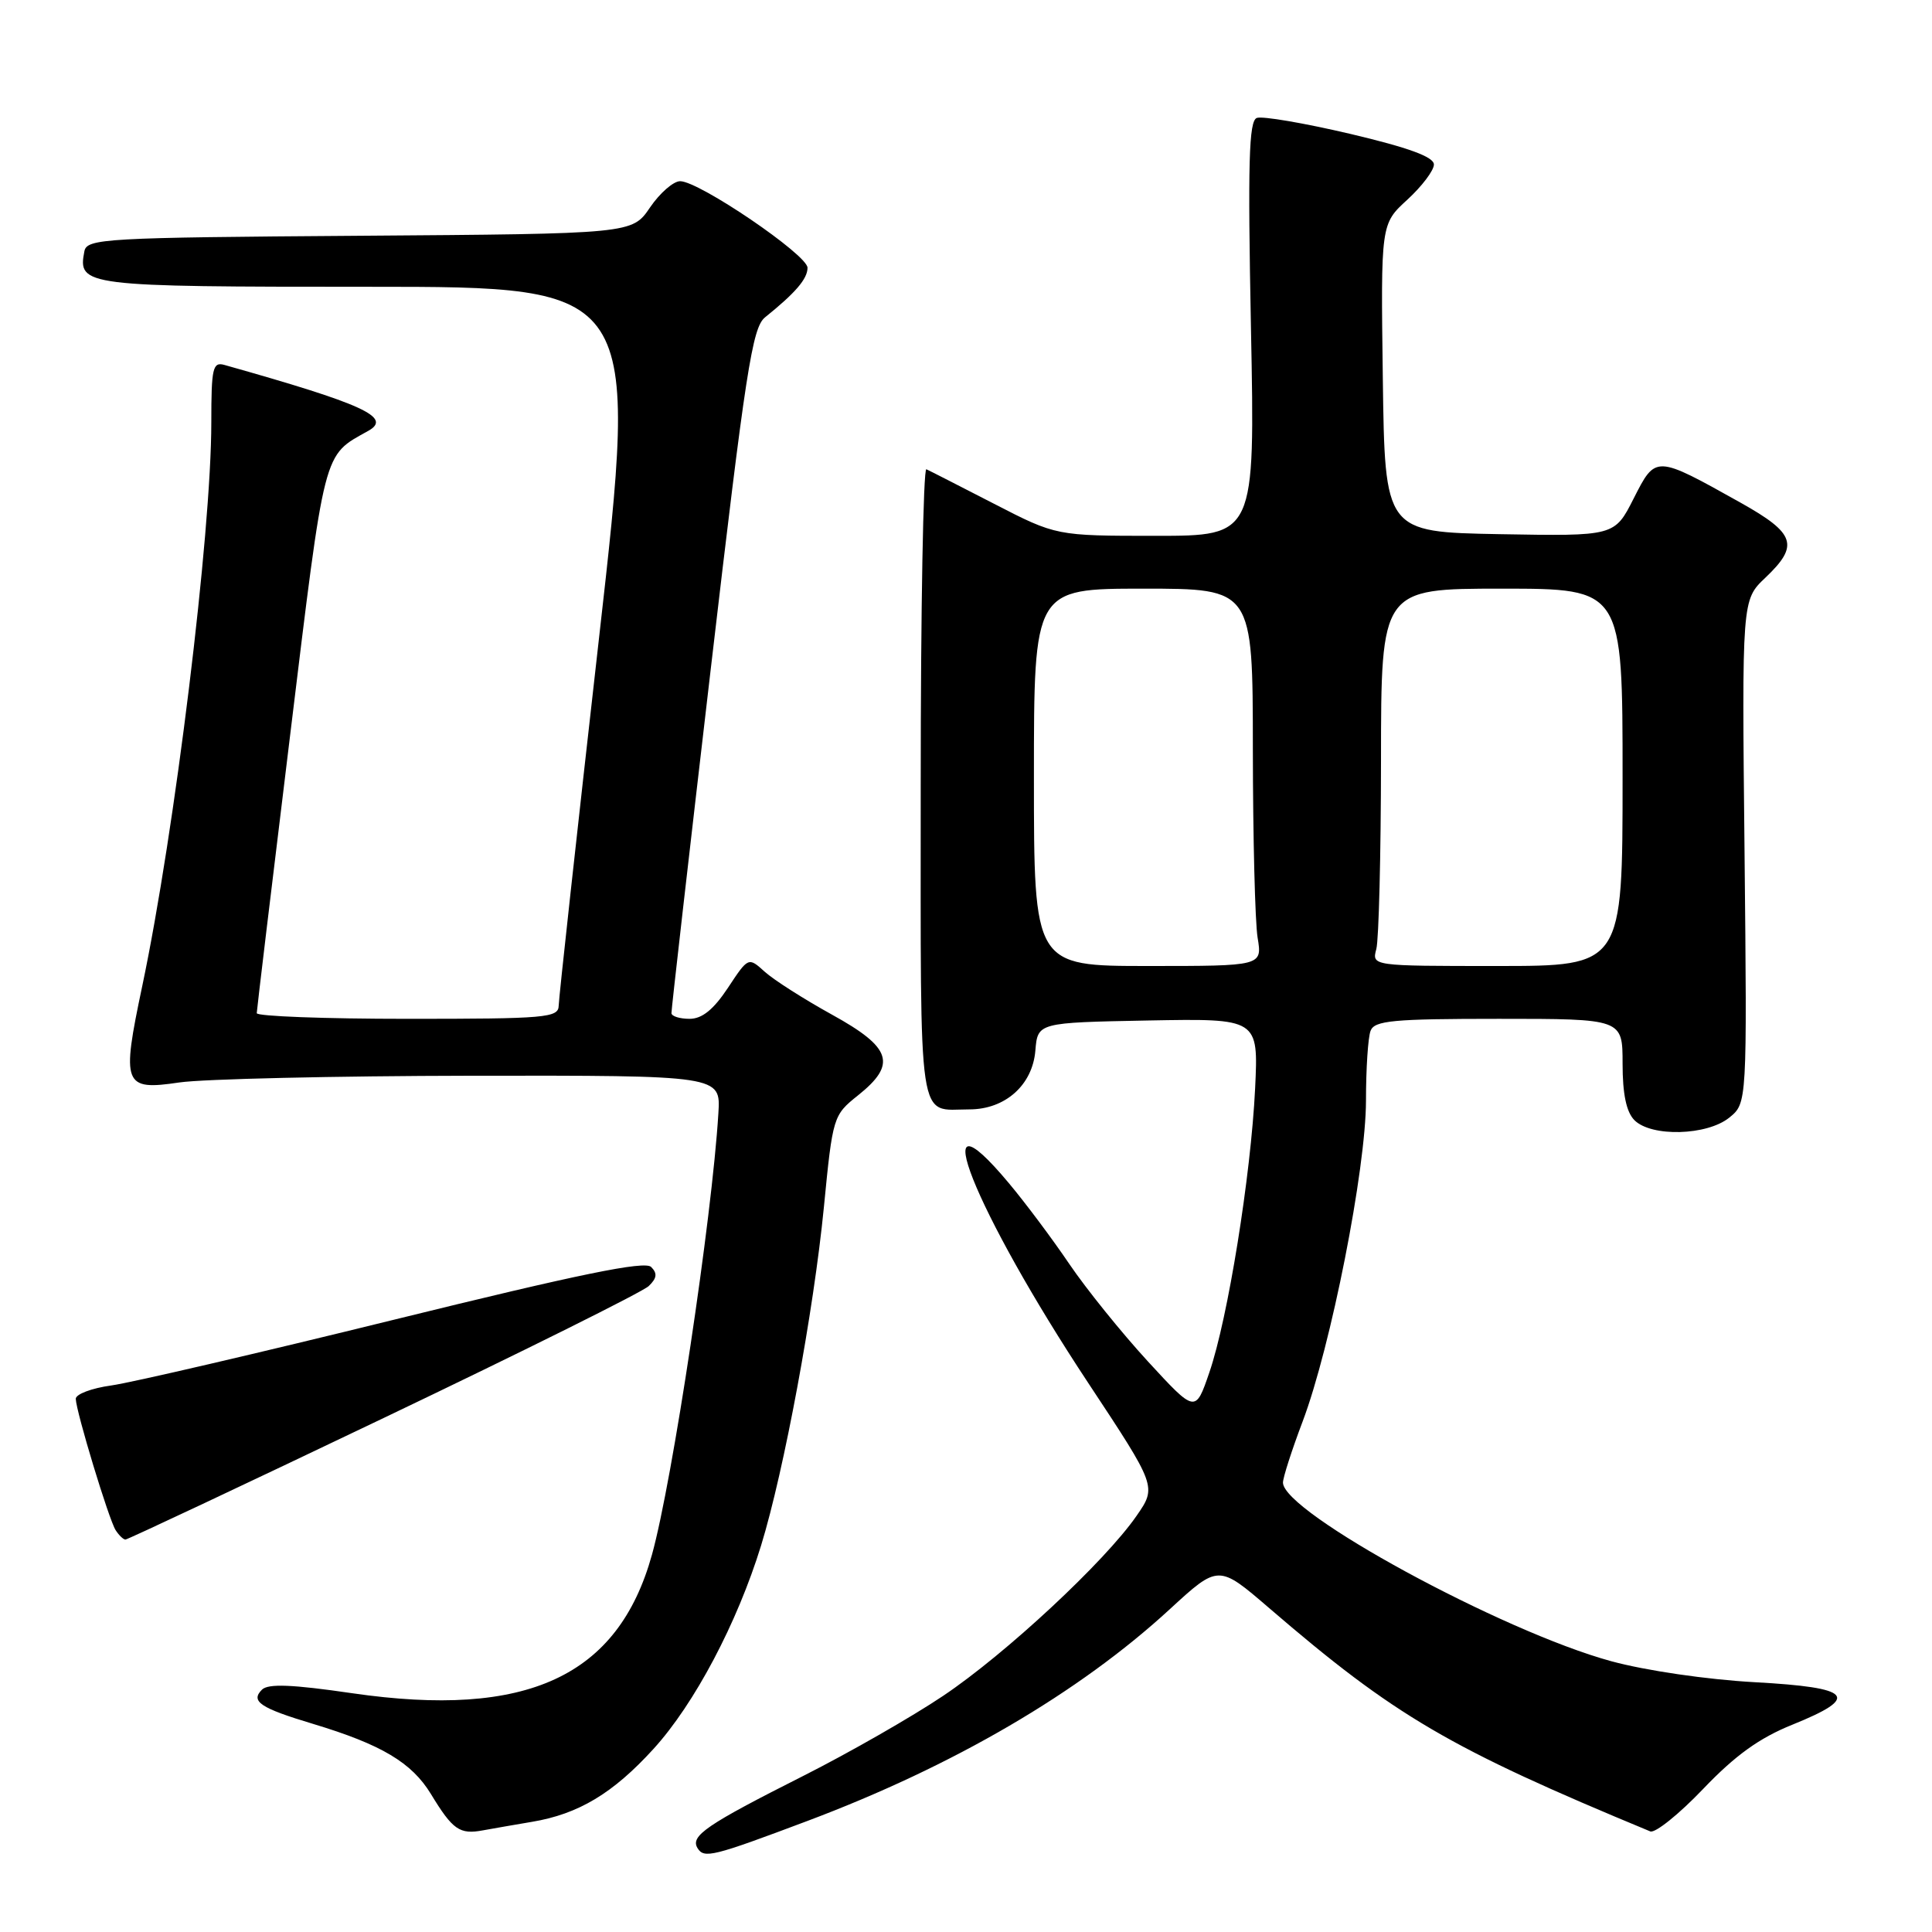 <?xml version="1.0" encoding="UTF-8" standalone="no"?>
<!DOCTYPE svg PUBLIC "-//W3C//DTD SVG 1.1//EN" "http://www.w3.org/Graphics/SVG/1.1/DTD/svg11.dtd" >
<svg xmlns="http://www.w3.org/2000/svg" xmlns:xlink="http://www.w3.org/1999/xlink" version="1.1" viewBox="0 0 256 256">
 <g >
 <path fill="currentColor"
d=" M 107.00 241.28 C 126.34 234.01 142.99 224.28 154.98 213.25 C 161.45 207.30 161.45 207.30 168.15 213.06 C 184.82 227.41 192.05 231.64 218.67 242.67 C 219.31 242.93 222.46 240.41 225.67 237.05 C 229.92 232.60 233.12 230.29 237.50 228.53 C 246.58 224.86 245.47 223.61 232.50 222.90 C 226.18 222.55 218.10 221.37 213.50 220.12 C 199.02 216.17 170.00 200.38 170.00 196.45 C 170.00 195.78 171.17 192.15 172.60 188.37 C 176.35 178.45 180.99 154.95 181.00 145.83 C 181.00 141.61 181.27 137.45 181.61 136.58 C 182.13 135.23 184.58 135.00 198.61 135.00 C 215.00 135.00 215.00 135.00 215.00 140.93 C 215.00 144.98 215.50 147.35 216.57 148.43 C 218.82 150.68 226.19 150.48 229.14 148.09 C 231.50 146.18 231.50 146.18 231.16 112.84 C 230.81 79.50 230.81 79.50 233.91 76.56 C 238.44 72.26 237.92 70.69 230.64 66.61 C 219.32 60.28 219.40 60.29 216.47 66.05 C 213.94 71.05 213.94 71.05 198.72 70.78 C 183.50 70.50 183.50 70.50 183.23 50.09 C 182.96 29.68 182.96 29.68 186.48 26.46 C 188.42 24.68 190.00 22.58 190.00 21.80 C 190.00 20.79 186.66 19.57 178.92 17.74 C 172.82 16.31 167.24 15.35 166.53 15.63 C 165.48 16.03 165.33 21.55 165.76 43.56 C 166.30 71.00 166.30 71.00 153.13 71.00 C 139.96 71.00 139.96 71.00 131.73 66.76 C 127.20 64.43 123.16 62.36 122.75 62.18 C 122.34 61.99 122.00 80.72 122.00 103.81 C 122.00 150.19 121.52 147.00 128.45 147.00 C 133.19 147.00 136.81 143.78 137.19 139.22 C 137.50 135.50 137.50 135.50 152.13 135.22 C 166.75 134.95 166.75 134.95 166.31 144.22 C 165.75 155.75 162.70 174.74 160.24 181.87 C 158.40 187.24 158.40 187.24 152.08 180.37 C 148.61 176.59 143.94 170.80 141.70 167.50 C 139.47 164.20 135.85 159.36 133.66 156.75 C 122.18 143.03 129.07 160.36 144.19 183.24 C 153.28 196.99 153.28 196.99 150.59 200.87 C 146.39 206.93 133.26 219.15 124.97 224.71 C 120.83 227.49 112.51 232.25 106.47 235.30 C 93.59 241.80 91.43 243.27 92.43 244.89 C 93.30 246.29 94.40 246.02 107.00 241.28 Z  M 70.50 241.40 C 76.66 240.37 81.24 237.62 86.60 231.73 C 92.02 225.78 97.68 215.07 100.85 204.78 C 103.90 194.85 107.81 173.77 109.17 159.95 C 110.34 147.96 110.40 147.77 113.68 145.15 C 118.87 141.01 118.17 138.82 110.25 134.45 C 106.54 132.40 102.52 129.84 101.33 128.76 C 99.16 126.80 99.16 126.80 96.45 130.90 C 94.54 133.78 93.03 135.00 91.37 135.00 C 90.07 135.00 88.99 134.66 88.97 134.25 C 88.95 133.84 91.30 113.27 94.19 88.55 C 98.80 49.11 99.68 43.41 101.37 42.05 C 105.41 38.80 107.00 36.95 107.00 35.48 C 107.00 33.77 92.63 24.00 90.12 24.01 C 89.23 24.01 87.43 25.58 86.13 27.49 C 83.76 30.98 83.76 30.98 47.64 31.24 C 13.79 31.48 11.51 31.61 11.18 33.30 C 10.29 37.91 11.03 38.00 48.95 38.00 C 84.65 38.00 84.65 38.00 79.35 84.75 C 76.44 110.46 74.04 132.29 74.03 133.25 C 74.00 134.86 72.37 135.00 54.00 135.00 C 43.00 135.00 34.01 134.66 34.02 134.25 C 34.03 133.84 36.01 117.31 38.43 97.53 C 43.13 59.00 42.75 60.48 48.80 57.09 C 52.00 55.30 48.17 53.55 29.75 48.36 C 28.19 47.92 28.00 48.73 28.00 55.96 C 28.00 70.72 23.16 110.20 18.85 130.65 C 16.07 143.81 16.35 144.53 23.77 143.43 C 26.92 142.97 44.35 142.57 62.50 142.54 C 95.50 142.50 95.50 142.50 95.19 147.50 C 94.35 161.38 89.10 196.24 86.39 206.00 C 81.90 222.16 69.84 227.73 46.66 224.36 C 38.71 223.20 35.53 223.07 34.71 223.89 C 33.16 225.44 34.47 226.32 41.50 228.43 C 50.55 231.16 54.56 233.55 57.10 237.72 C 59.99 242.47 60.90 243.11 64.00 242.53 C 65.38 242.28 68.30 241.77 70.50 241.40 Z  M 50.82 187.90 C 69.34 179.05 85.16 171.18 85.96 170.41 C 87.04 169.37 87.13 168.73 86.28 167.88 C 85.44 167.04 76.79 168.81 52.32 174.84 C 34.27 179.29 17.36 183.22 14.75 183.58 C 12.14 183.94 10.02 184.74 10.04 185.36 C 10.10 187.11 14.42 201.34 15.32 202.75 C 15.76 203.44 16.35 204.00 16.62 204.00 C 16.90 204.00 32.29 196.76 50.82 187.90 Z  M 137.00 103.00 C 137.00 78.00 137.00 78.00 151.50 78.00 C 166.00 78.00 166.00 78.00 166.01 99.25 C 166.02 110.94 166.30 122.19 166.64 124.25 C 167.26 128.00 167.26 128.00 152.13 128.00 C 137.00 128.00 137.00 128.00 137.00 103.00 Z  M 182.37 125.75 C 182.70 124.51 182.98 113.26 182.99 100.75 C 183.00 78.00 183.00 78.00 199.00 78.00 C 215.00 78.00 215.00 78.00 215.00 103.00 C 215.00 128.00 215.00 128.00 198.38 128.00 C 181.77 128.00 181.77 128.00 182.37 125.75 Z "/>
</g>
</svg>